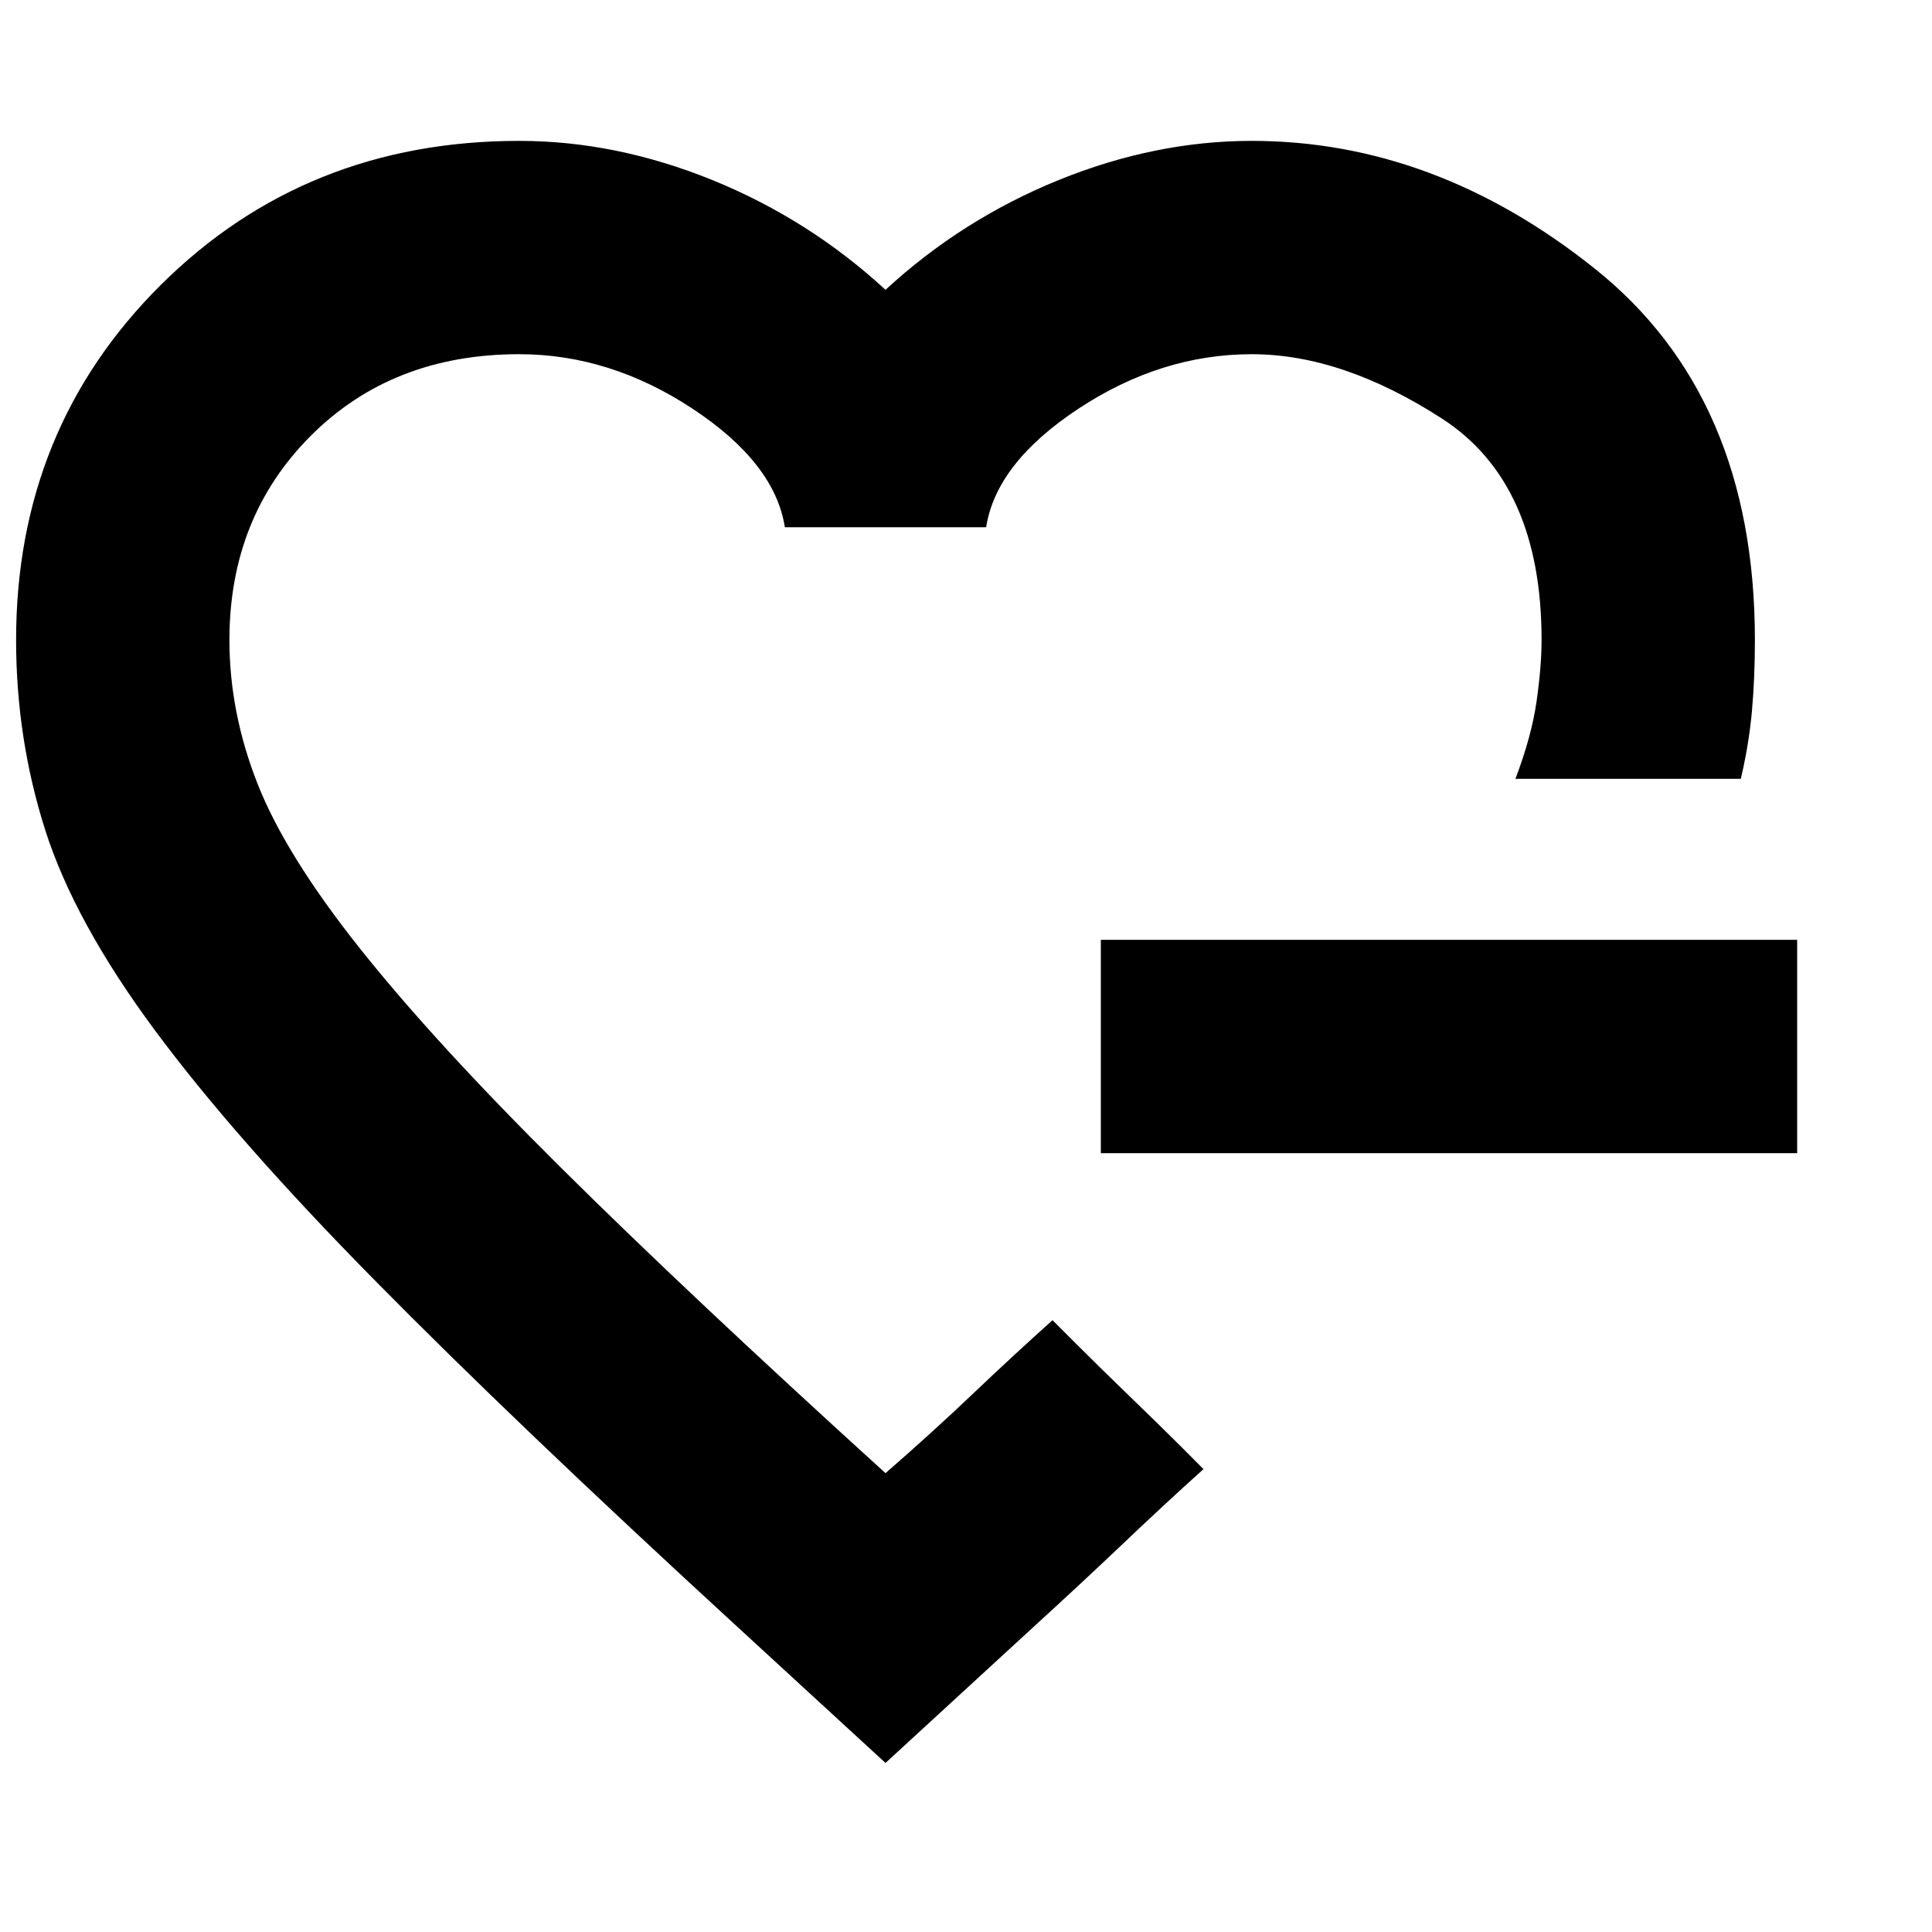 <svg xmlns="http://www.w3.org/2000/svg" height="24" width="24"><path d="M11 11.35Zm0 10.55-1.85-1.7q-2.75-2.525-4.487-4.288Q2.925 14.15 1.925 12.8T.562 10.312Q.2 9.175.2 7.95.2 5.325 2 3.537 3.8 1.75 6.45 1.75q1.2 0 2.4.487 1.2.488 2.15 1.363.95-.875 2.15-1.363 1.2-.487 2.4-.487 2.275 0 4.262 1.588Q21.8 4.925 21.8 7.95q0 .475-.037.887-.038.413-.138.838H18.825q.2-.525.263-.963.062-.437.062-.762 0-1.95-1.237-2.75-1.238-.8-2.363-.8t-2.15.675q-1.025.675-1.15 1.475h-2.5q-.125-.8-1.15-1.475T6.45 4.4q-1.575 0-2.588 1.012Q2.85 6.425 2.85 7.95q0 .9.35 1.788.35.887 1.275 2.049.925 1.163 2.5 2.725Q8.55 16.075 11 18.3q.575-.5 1.088-.988.512-.487.987-.912l.288.288q.287.287.649.637.363.35.651.637l.287.288q-.5.45-1.012.938-.513.487-1.088 1.012Zm2.675-7.575v-2.65h8.65v2.65Z"/></svg>